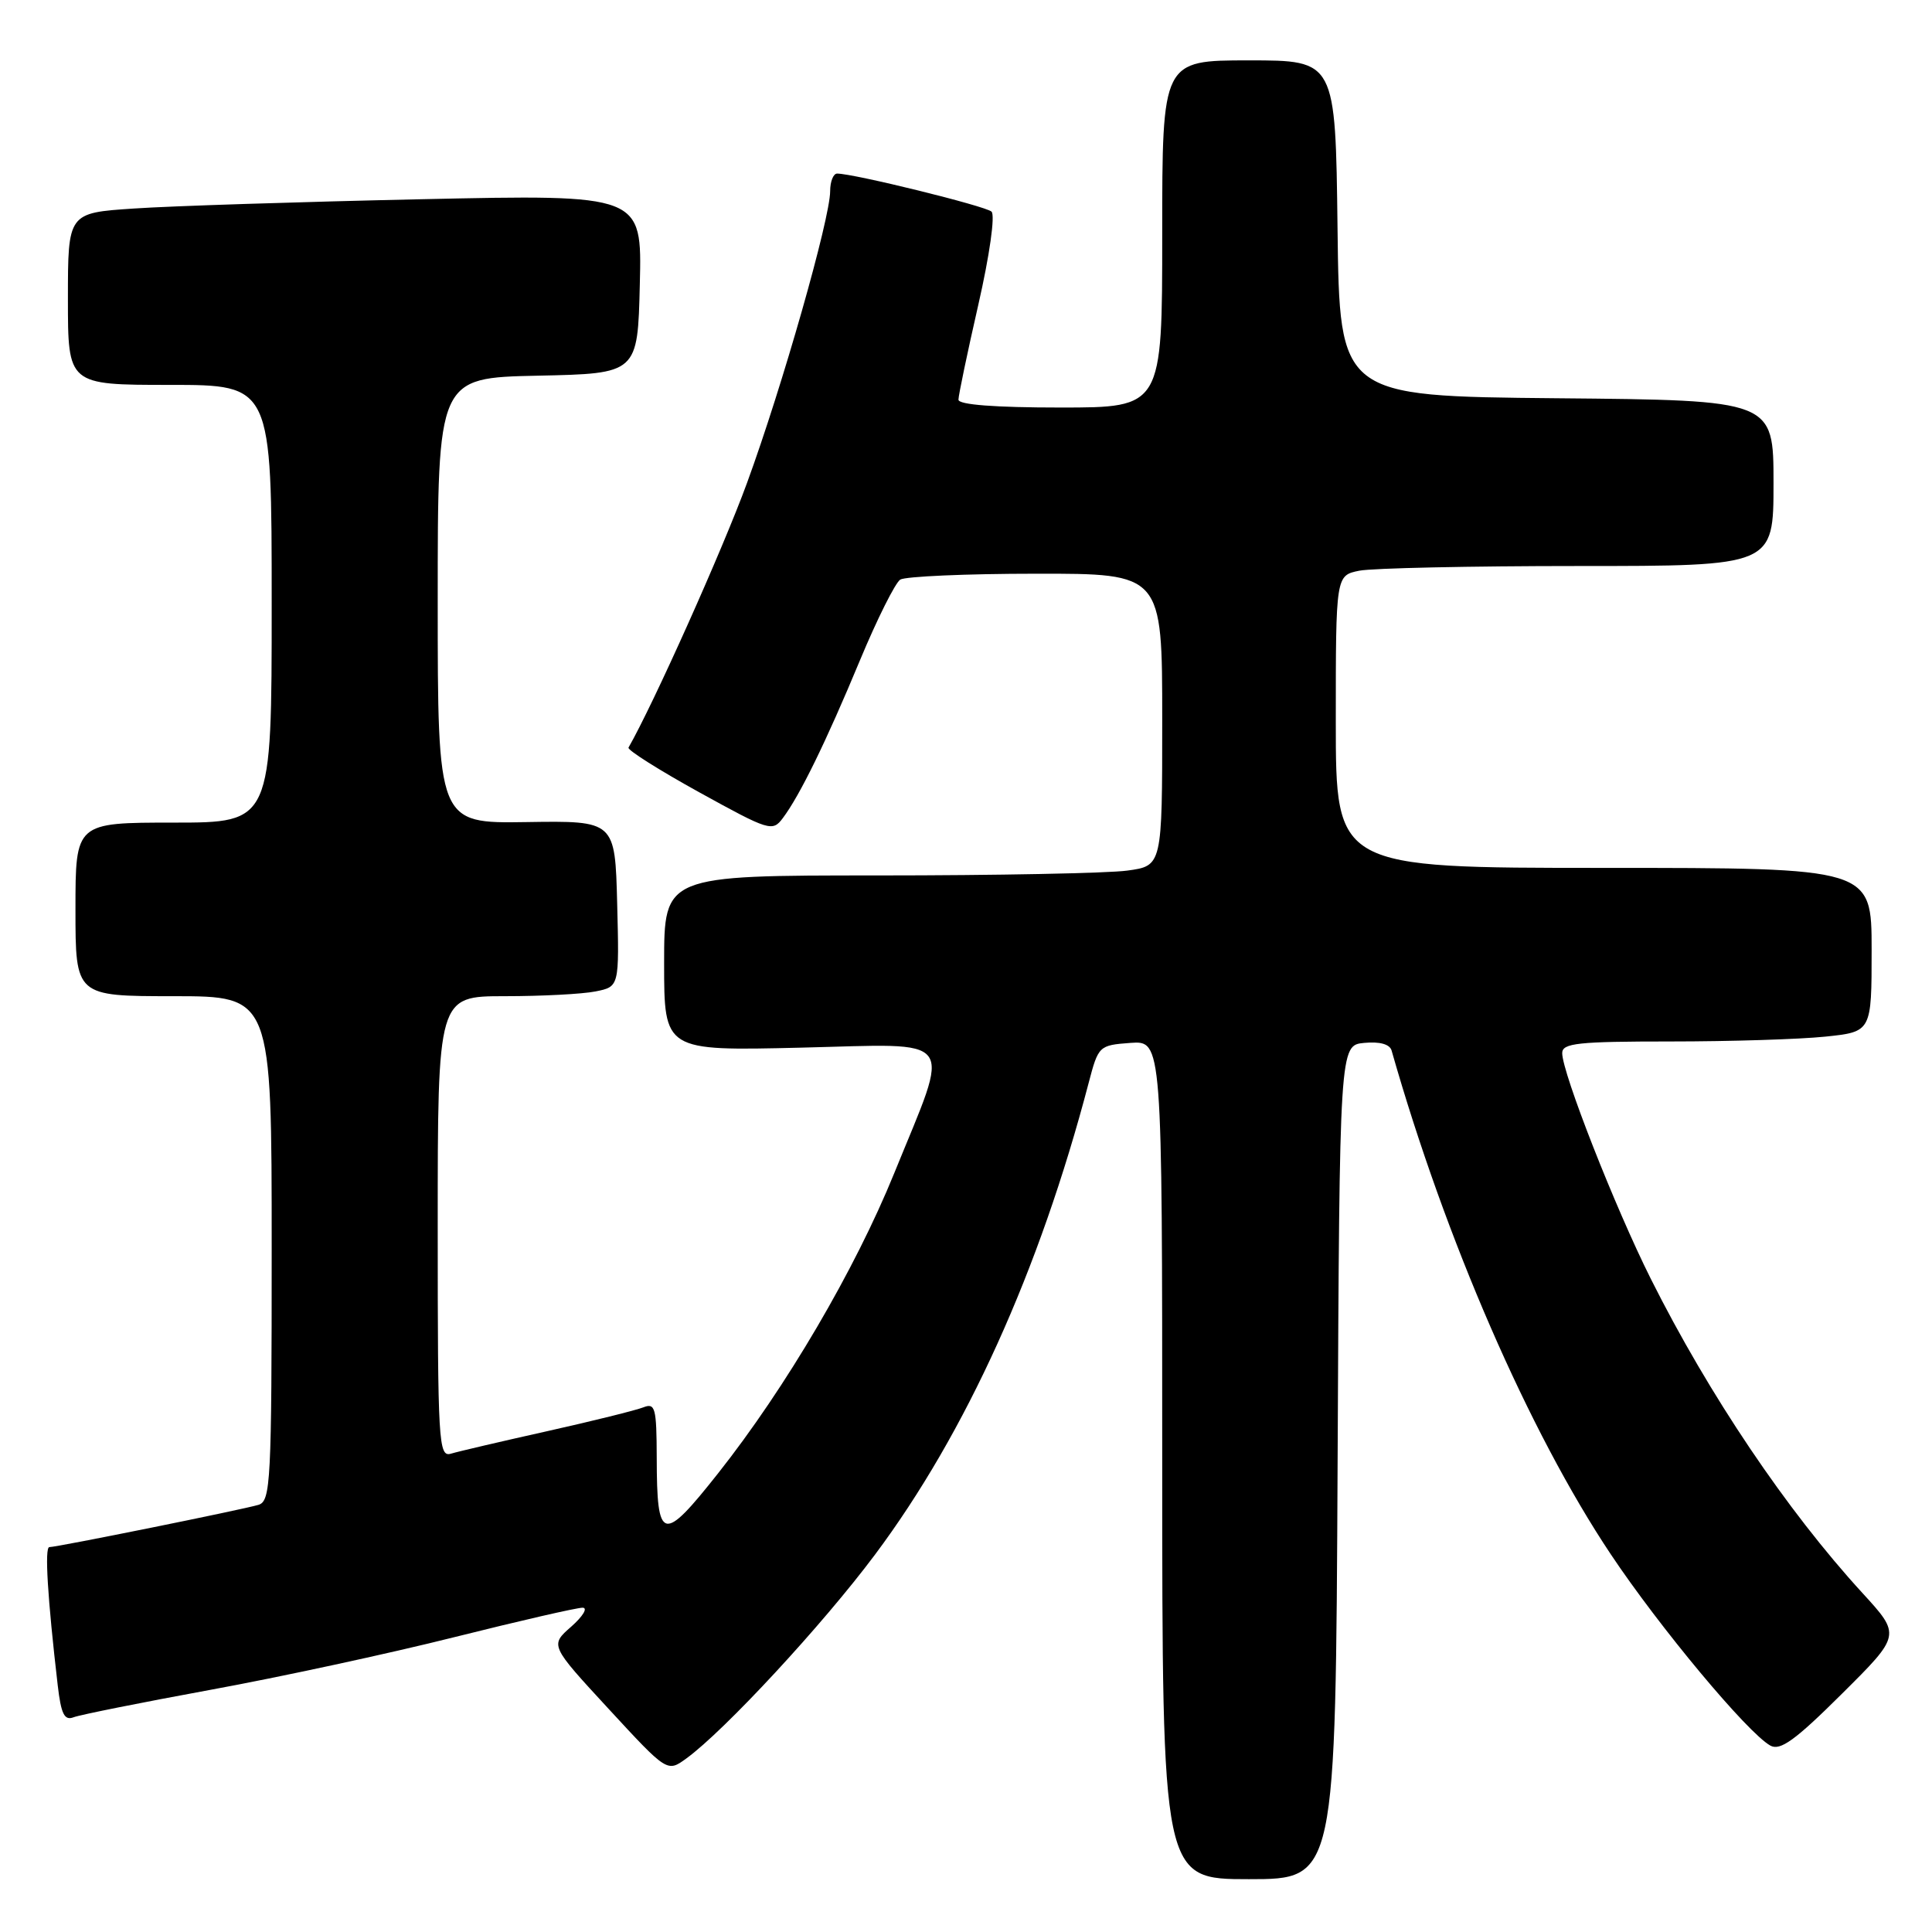<?xml version="1.0" encoding="UTF-8" standalone="no"?>
<!DOCTYPE svg PUBLIC "-//W3C//DTD SVG 1.1//EN" "http://www.w3.org/Graphics/SVG/1.1/DTD/svg11.dtd" >
<svg xmlns="http://www.w3.org/2000/svg" xmlns:xlink="http://www.w3.org/1999/xlink" version="1.1" viewBox="0 0 256 256">
 <g >
 <path fill="currentColor"
d=" M 177.24 193.75 C 177.50 138.50 177.50 138.50 180.76 138.19 C 182.81 137.99 184.15 138.36 184.39 139.19 C 191.52 164.24 202.59 189.70 213.43 205.94 C 219.88 215.61 231.55 229.61 234.58 231.30 C 235.88 232.03 237.87 230.60 244.06 224.44 C 251.89 216.66 251.89 216.66 246.78 211.08 C 236.76 200.15 226.44 184.82 218.74 169.45 C 214.01 160.01 207.00 142.16 207.00 139.54 C 207.00 138.22 209.08 138.00 221.35 138.00 C 229.25 138.00 238.47 137.71 241.85 137.36 C 248.00 136.72 248.00 136.72 248.00 125.86 C 248.00 115.00 248.00 115.00 212.50 115.00 C 177.00 115.00 177.00 115.00 177.00 95.62 C 177.00 76.25 177.00 76.25 180.12 75.62 C 181.84 75.28 194.89 75.00 209.12 75.00 C 235.00 75.00 235.00 75.00 235.00 64.02 C 235.00 53.03 235.00 53.03 206.25 52.77 C 177.50 52.50 177.50 52.50 177.23 30.25 C 176.96 8.00 176.96 8.00 165.48 8.00 C 154.00 8.00 154.00 8.00 154.00 31.00 C 154.00 54.00 154.00 54.00 140.50 54.00 C 131.85 54.00 127.00 53.63 127.00 52.96 C 127.00 52.39 128.18 46.74 129.63 40.39 C 131.13 33.83 131.88 28.51 131.38 28.04 C 130.58 27.30 113.13 23.00 110.92 23.00 C 110.42 23.00 110.00 24.05 110.00 25.33 C 110.00 28.95 103.65 51.25 98.98 64.00 C 95.78 72.77 86.57 93.32 83.28 99.06 C 83.10 99.37 87.31 102.03 92.63 104.97 C 101.93 110.10 102.36 110.24 103.73 108.40 C 105.98 105.41 109.47 98.27 113.95 87.49 C 116.22 82.03 118.63 77.22 119.29 76.80 C 119.96 76.38 128.04 76.02 137.25 76.02 C 154.00 76.00 154.00 76.00 154.00 95.36 C 154.00 114.73 154.00 114.73 149.36 115.36 C 146.81 115.71 131.96 116.00 116.36 116.00 C 88.00 116.00 88.00 116.00 88.00 127.62 C 88.00 139.25 88.00 139.25 106.09 138.82 C 127.15 138.32 126.05 136.85 118.50 155.43 C 113.29 168.26 104.15 183.84 95.16 195.21 C 87.78 204.54 87.04 204.35 87.02 193.14 C 87.00 186.54 86.82 185.86 85.25 186.48 C 84.29 186.86 78.55 188.29 72.50 189.64 C 66.45 190.99 60.71 192.33 59.75 192.62 C 58.11 193.10 58.00 191.21 58.00 162.57 C 58.00 132.00 58.00 132.00 66.88 132.00 C 71.76 132.00 77.17 131.72 78.91 131.37 C 82.06 130.74 82.06 130.74 81.78 119.75 C 81.50 108.75 81.50 108.75 69.75 108.93 C 58.00 109.11 58.00 109.11 58.00 79.58 C 58.00 50.06 58.00 50.06 71.25 49.78 C 84.50 49.50 84.50 49.50 84.78 37.63 C 85.07 25.76 85.07 25.76 55.78 26.40 C 39.68 26.75 22.56 27.30 17.75 27.63 C 9.00 28.21 9.00 28.21 9.00 39.61 C 9.00 51.00 9.00 51.00 22.50 51.00 C 36.00 51.00 36.00 51.00 36.00 80.00 C 36.00 109.00 36.00 109.00 23.00 109.00 C 10.00 109.00 10.00 109.00 10.00 120.50 C 10.00 132.00 10.00 132.00 23.00 132.00 C 36.00 132.00 36.00 132.00 36.00 165.43 C 36.00 196.40 35.87 198.90 34.25 199.40 C 32.20 200.02 7.58 205.00 6.54 205.00 C 5.89 205.00 6.30 211.72 7.65 223.32 C 8.09 227.11 8.53 228.01 9.74 227.55 C 10.59 227.22 18.75 225.59 27.89 223.91 C 37.03 222.24 51.57 219.10 60.21 216.93 C 68.84 214.77 76.49 213.01 77.21 213.03 C 77.92 213.05 77.23 214.18 75.69 215.54 C 72.87 218.01 72.87 218.01 80.64 226.43 C 88.41 234.85 88.41 234.85 90.95 233.00 C 96.02 229.31 109.00 215.29 115.94 206.00 C 128.00 189.86 137.72 168.40 144.25 143.50 C 145.54 138.58 145.62 138.50 149.78 138.19 C 154.00 137.89 154.00 137.89 154.00 193.44 C 154.00 249.00 154.00 249.00 165.49 249.00 C 176.98 249.00 176.98 249.00 177.24 193.75 Z "/>
</g>
</svg>